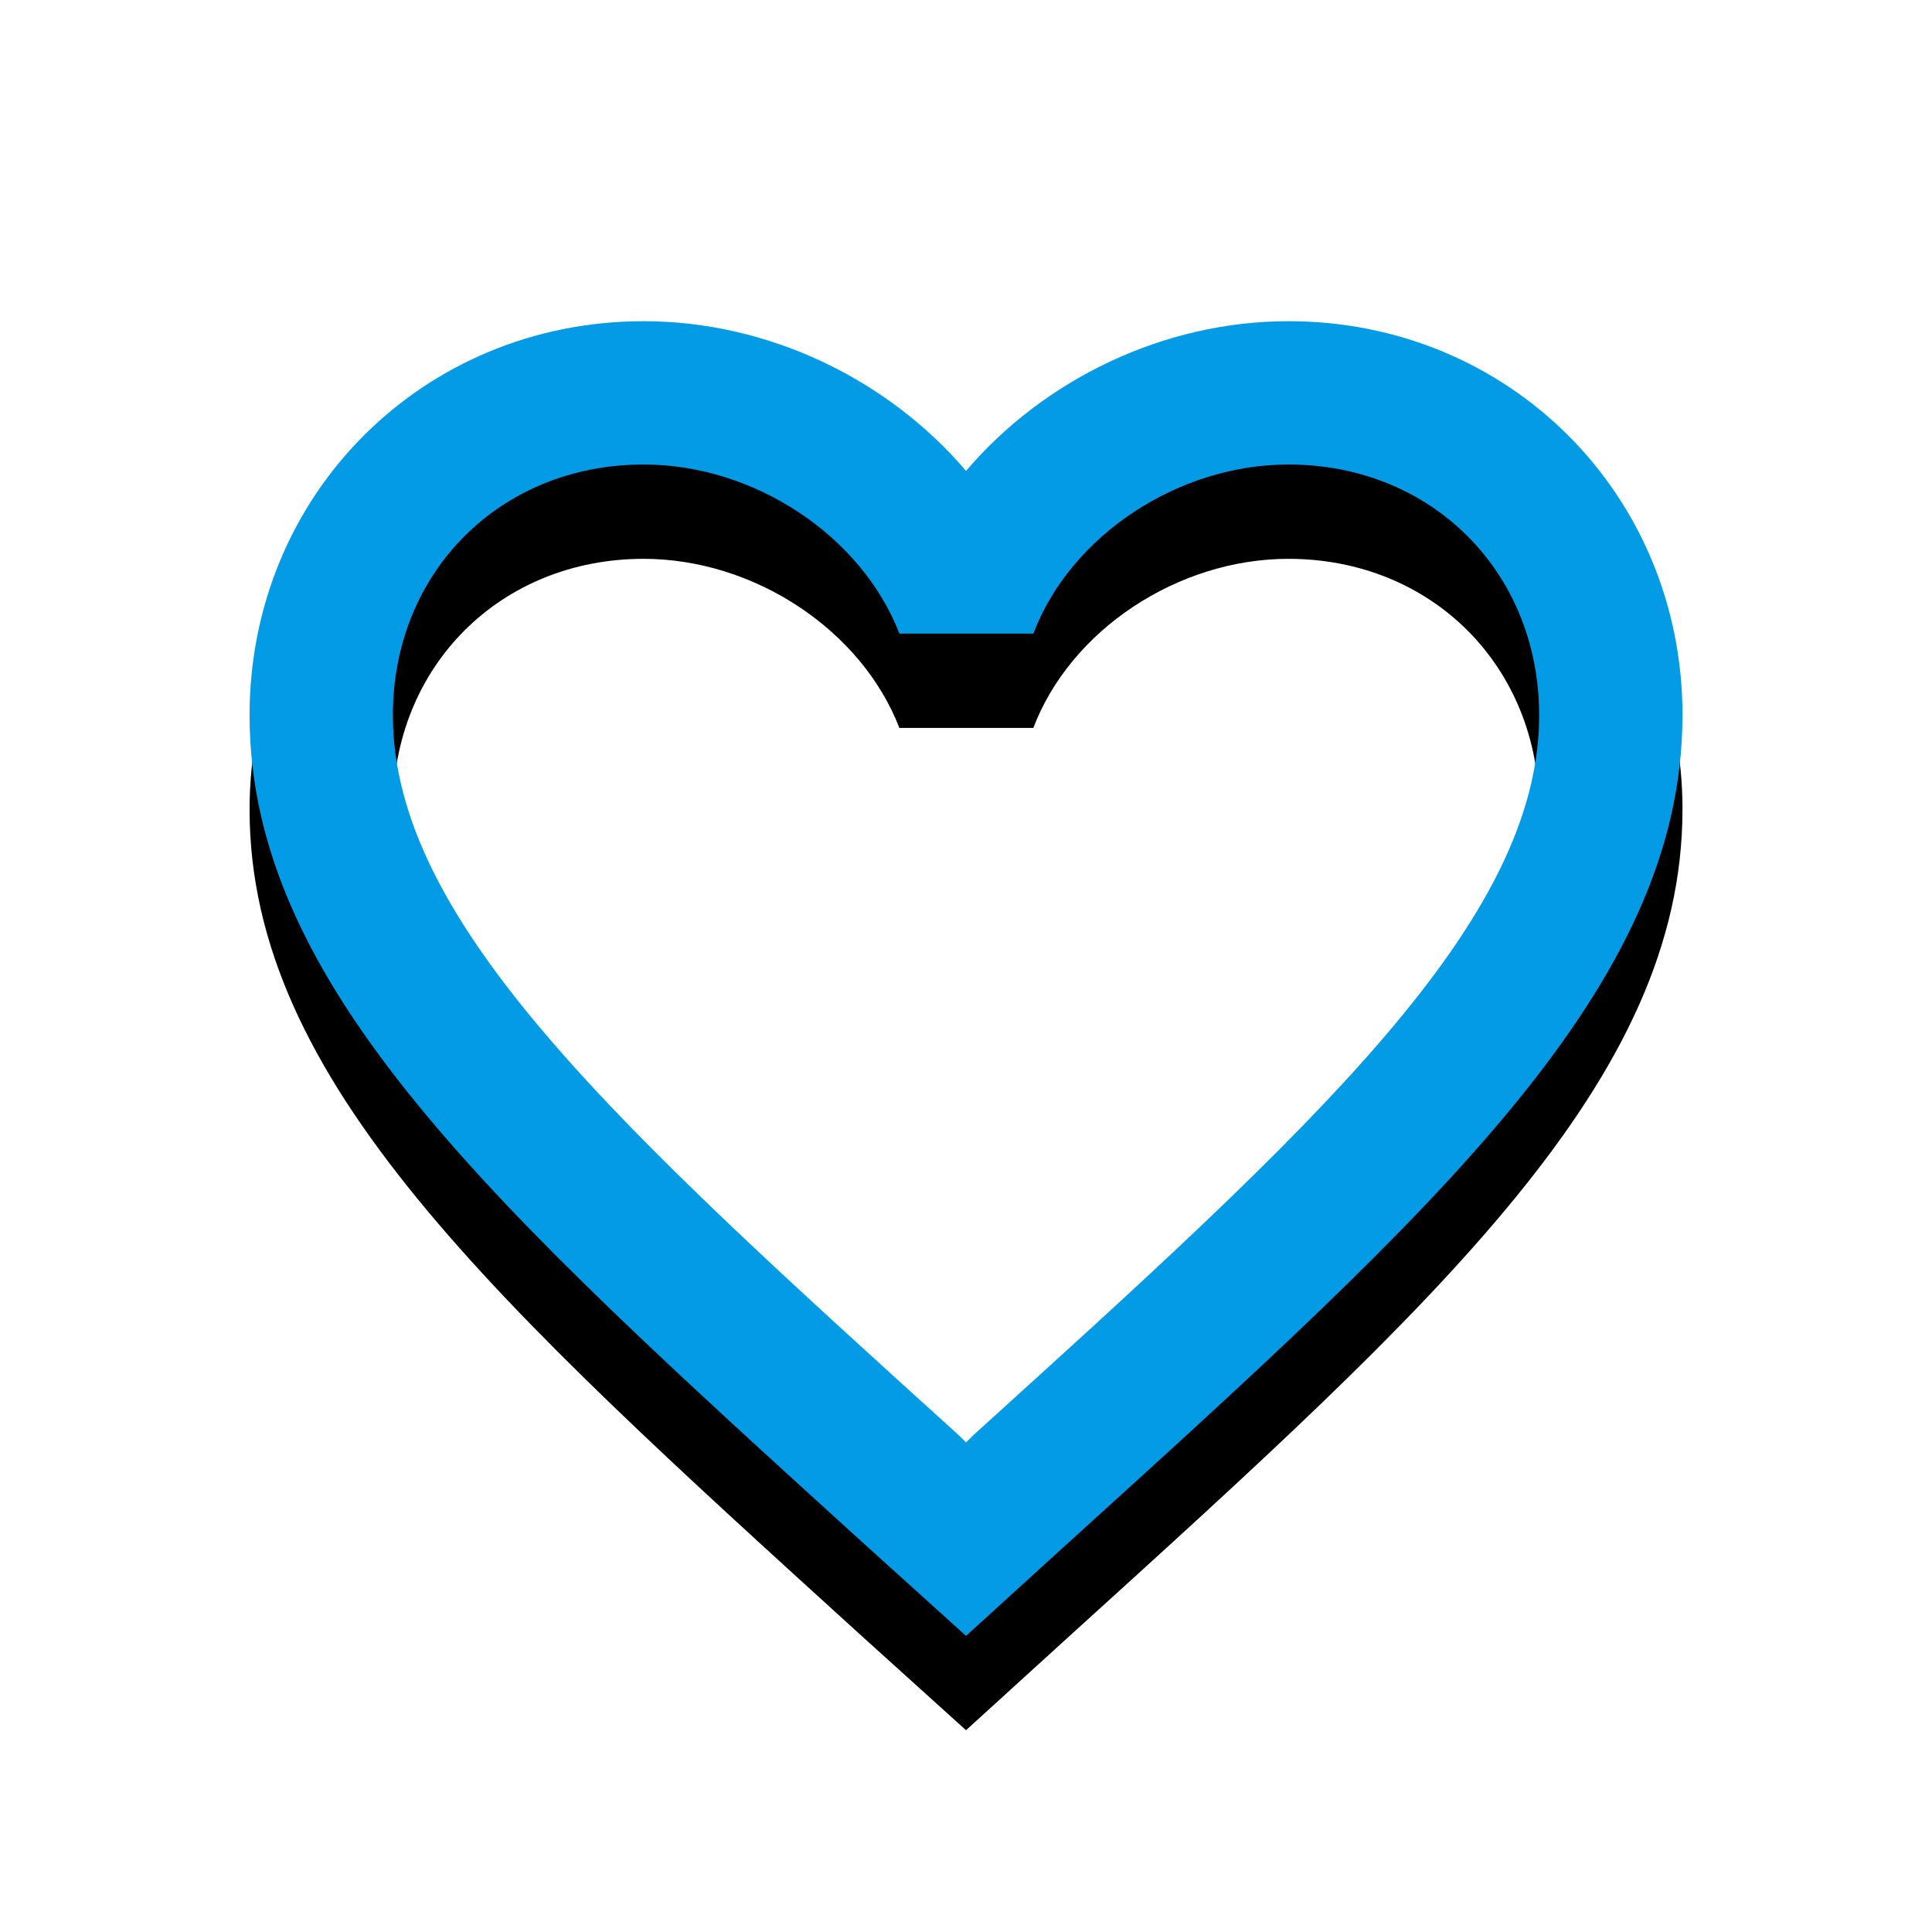 <svg version="1.1" xmlns="http://www.w3.org/2000/svg" xmlns:xlink="http://www.w3.org/1999/xlink" viewBox="0,0,1024,1024">
	<!-- Color names: teamapps-color-1 -->
	<desc>favorite_border icon - Licensed under Apache License v2.0 (http://www.apache.org/licenses/LICENSE-2.0) - Created with Iconfu.com - Derivative work of Material icons (Copyright Google Inc.)</desc>
	<defs>
		<filter id="filter-wzRncA9V" x="-13%" y="-7%" width="143%" height="152%" color-interpolation-filters="sRGB">
			<feColorMatrix values="1 0 0 0 0 0 1 0 0 0 0 0 1 0 0 0 0 0 0.2 0" in="SourceGraphic"/>
			<feOffset dy="20"/>
			<feGaussianBlur stdDeviation="11" result="blur0"/>
			<feColorMatrix values="1 0 0 0 0 0 1 0 0 0 0 0 1 0 0 0 0 0 0.3 0" in="SourceGraphic"/>
			<feOffset dy="30"/>
			<feGaussianBlur stdDeviation="20" result="blur1"/>
			<feMerge>
				<feMergeNode in="blur0"/>
				<feMergeNode in="blur1"/>
			</feMerge>
		</filter>
	</defs>
	<g fill="none" fill-rule="nonzero" style="mix-blend-mode: normal">
		<path d="M891.74,379.1c0,143.54 -129.11,260.49 -324.67,437.83l-55.06,50.12l-55.06,-49.74c-195.56,-177.72 -324.67,-294.67 -324.67,-438.21c0,-116.95 91.9,-208.86 208.86,-208.86c66.07,0 129.49,30.76 170.88,79.36c41.39,-48.6 104.81,-79.36 170.88,-79.36c116.95,0 208.86,91.9 208.86,208.86zM815.78,379.1c0,-75.94 -56.96,-132.91 -132.9,-132.91c-58.48,0 -115.43,37.6 -135.18,89.62h-71.01c-20.12,-52.02 -77.08,-89.62 -135.56,-89.62c-75.94,0 -132.9,56.97 -132.9,132.91c0,109.75 119.23,217.97 299.98,381.63l3.8,3.79l3.8,-3.79c180.75,-163.66 299.98,-271.89 299.98,-381.63z" fill="#000000" filter="url(#filter-wzRncA9V)"/>
		<g>
			<g color="#039be5" class="teamapps-color-1">
				<path d="M891.74,379.1c0,143.54 -129.11,260.49 -324.67,437.83l-55.06,50.12l-55.06,-49.74c-195.56,-177.72 -324.67,-294.67 -324.67,-438.21c0,-116.95 91.9,-208.86 208.86,-208.86c66.07,0 129.49,30.76 170.88,79.36c41.39,-48.6 104.81,-79.36 170.88,-79.36c116.95,0 208.86,91.9 208.86,208.86zM815.78,379.1c0,-75.94 -56.96,-132.91 -132.9,-132.91c-58.48,0 -115.43,37.6 -135.18,89.62h-71.01c-20.12,-52.02 -77.08,-89.62 -135.56,-89.62c-75.94,0 -132.9,56.97 -132.9,132.91c0,109.75 119.23,217.97 299.98,381.63l3.8,3.79l3.8,-3.79c180.75,-163.66 299.98,-271.89 299.98,-381.63z" fill="currentColor"/>
			</g>
		</g>
	</g>
</svg>